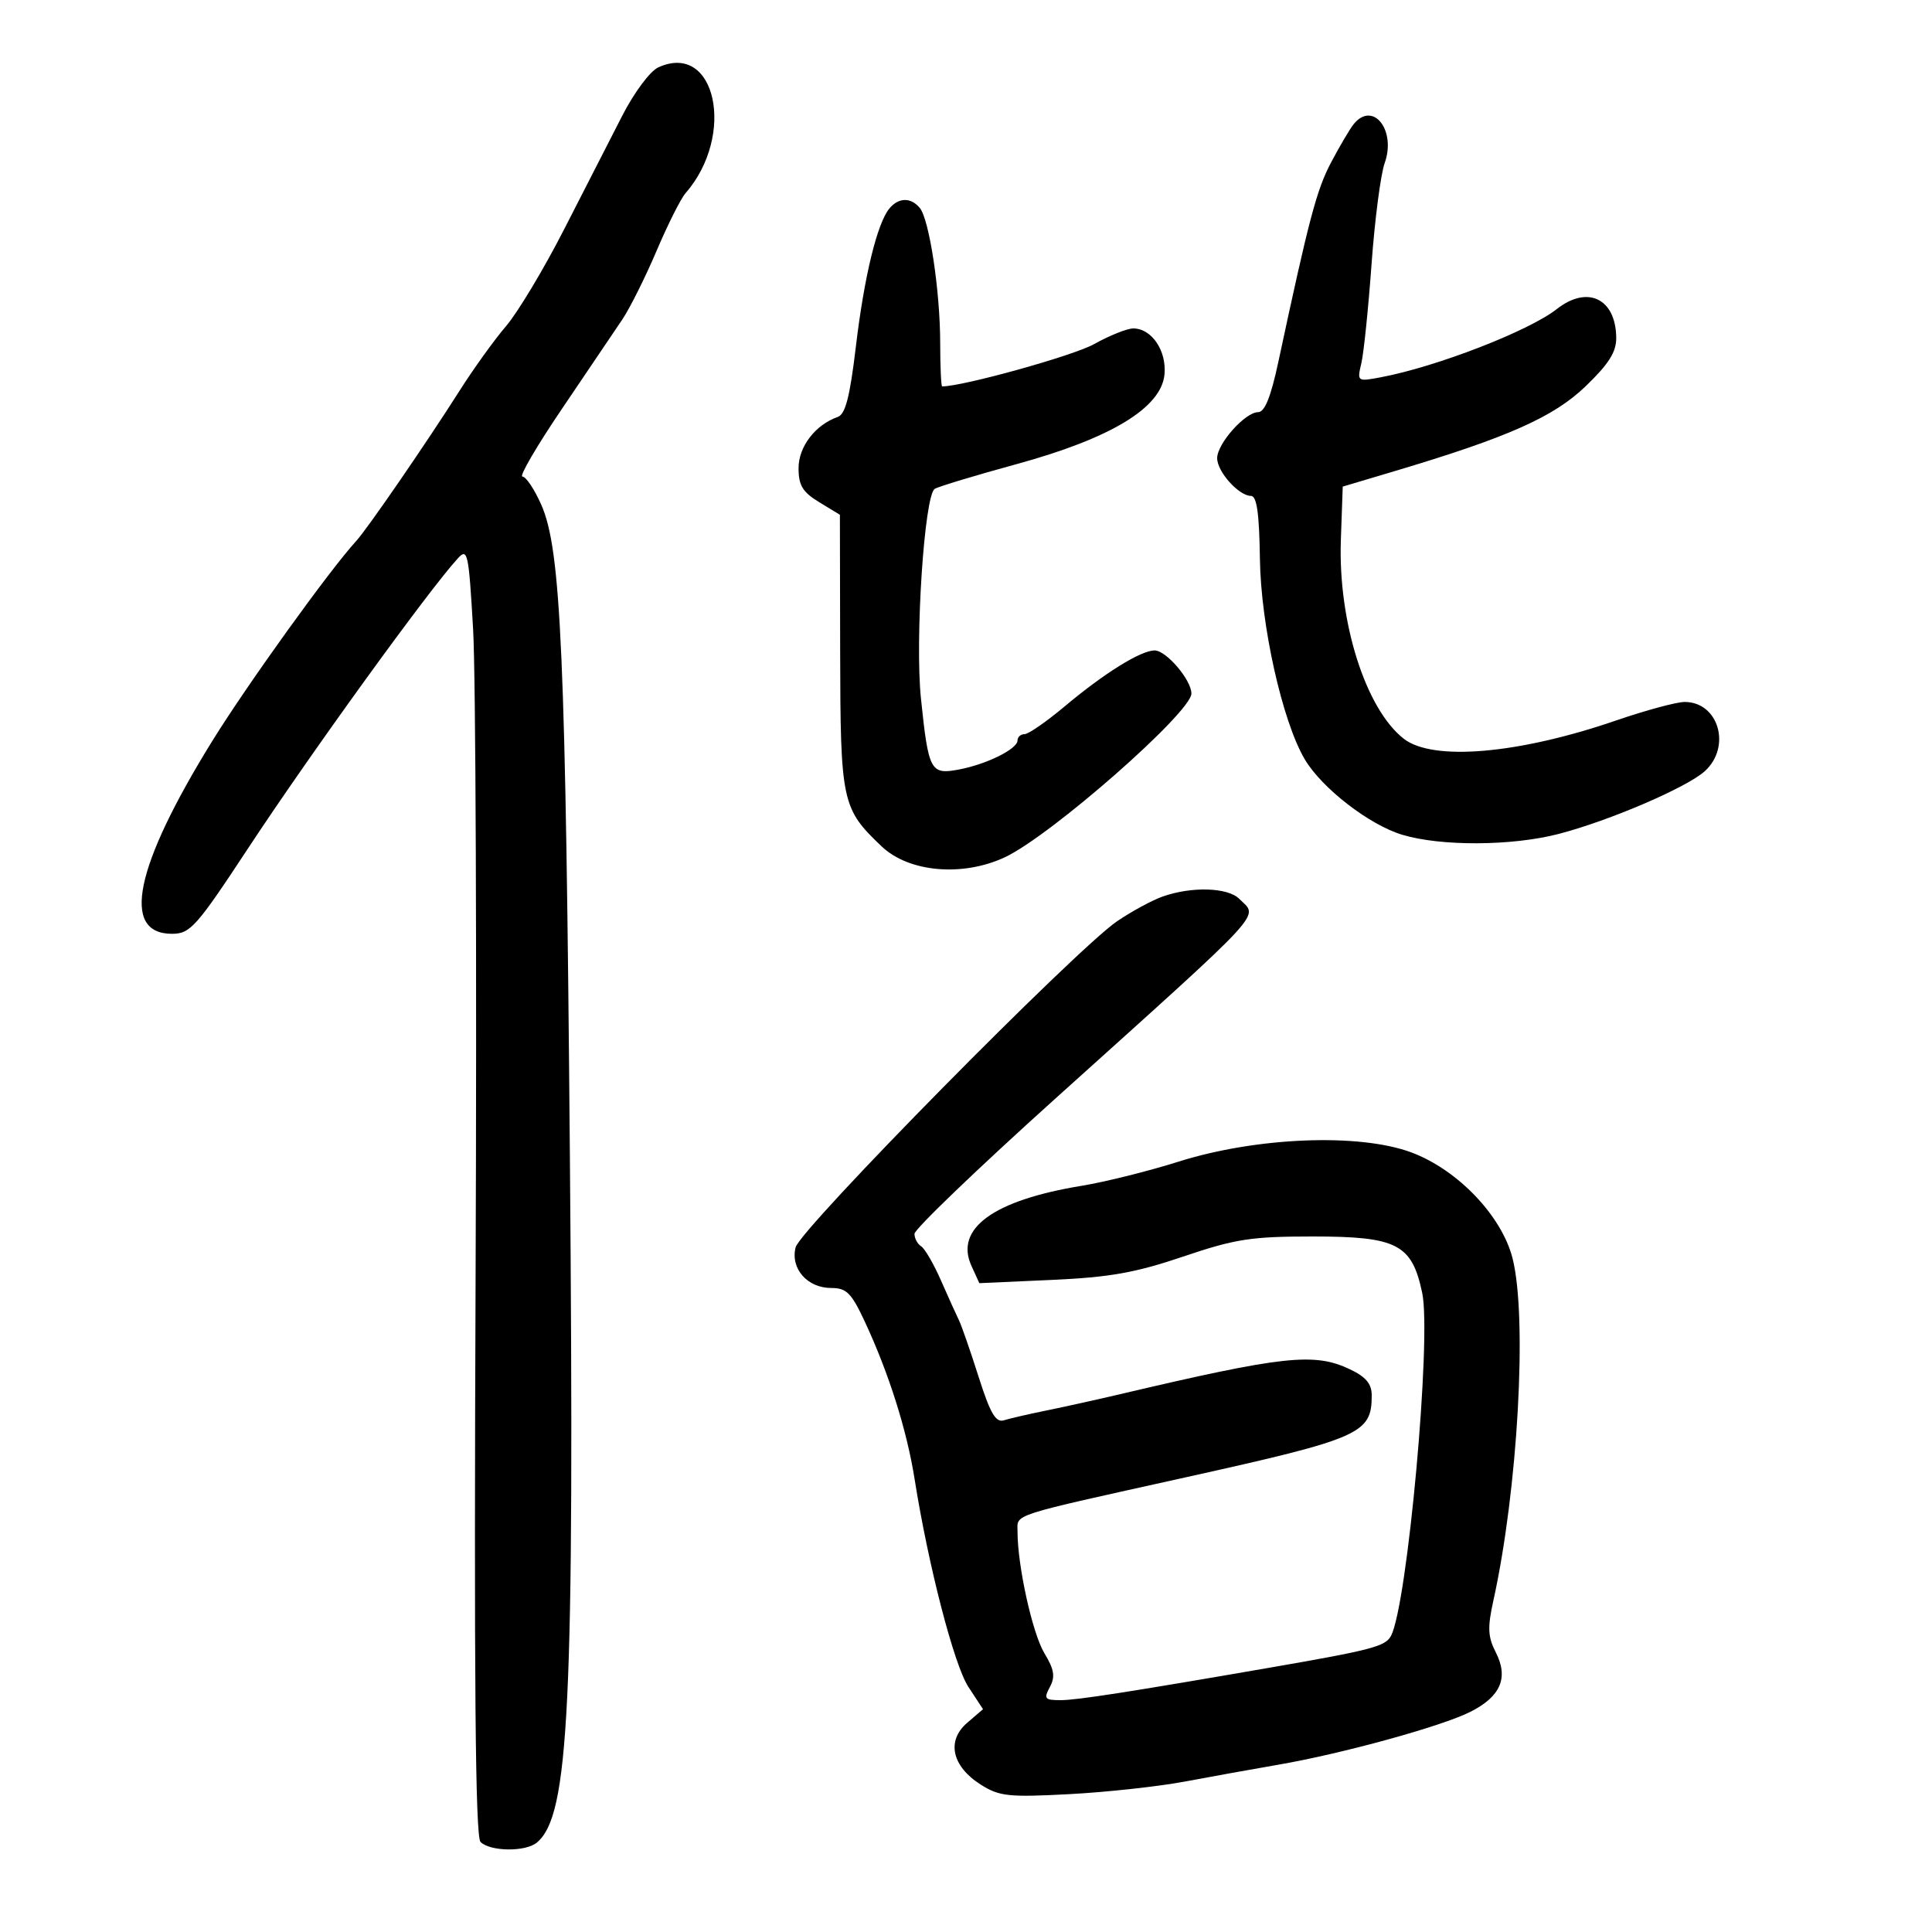 <svg xmlns="http://www.w3.org/2000/svg" width="300" height="300" viewBox="0 0 300 300" version="1.1">
	<path d="M 102.220 10.461 C 100.939 11.044, 98.478 14.351, 96.607 18 C 94.774 21.575, 90.714 29.510, 87.584 35.633 C 84.453 41.756, 80.404 48.506, 78.585 50.633 C 76.766 52.760, 73.528 57.258, 71.389 60.628 C 66.237 68.746, 57.041 82.120, 55.317 84 C 51.188 88.502, 38.346 106.349, 32.932 115.111 C 20.922 134.543, 18.741 145, 26.700 145 C 29.542 145, 30.484 143.941, 38.559 131.670 C 48.206 117.014, 66.504 91.721, 71.087 86.709 C 72.615 85.039, 72.774 85.777, 73.464 97.709 C 73.870 104.744, 74.045 149.740, 73.852 197.700 C 73.597 260.826, 73.807 285.207, 74.613 286.013 C 76.117 287.517, 81.593 287.583, 83.358 286.118 C 88.396 281.937, 89.207 265.099, 88.491 179.505 C 87.839 101.544, 87.127 85.337, 84.051 78.382 C 82.985 75.972, 81.666 74, 81.121 74 C 80.575 74, 83.363 69.230, 87.315 63.401 C 91.267 57.572, 95.467 51.354, 96.649 49.584 C 97.831 47.814, 100.217 43.030, 101.952 38.952 C 103.687 34.875, 105.704 30.855, 106.433 30.020 C 114.304 20.999, 111.156 6.388, 102.220 10.461 M 210.219 19.250 C 209.654 19.938, 208.079 22.601, 206.718 25.169 C 204.448 29.453, 203.275 33.884, 198.488 56.250 C 197.337 61.628, 196.382 64, 195.367 64 C 193.351 64, 189 68.883, 189 71.146 C 189 73.248, 192.362 76.999, 194.250 77.003 C 195.155 77.005, 195.538 79.696, 195.637 86.753 C 195.782 97.080, 199.118 112.005, 202.597 117.895 C 205.246 122.379, 212.606 128.077, 217.749 129.625 C 223.749 131.431, 234.769 131.374, 242.002 129.499 C 249.887 127.456, 262.008 122.247, 264.750 119.723 C 268.886 115.915, 266.848 109, 261.589 109 C 260.341 109, 255.536 110.300, 250.910 111.888 C 235.743 117.097, 222.468 118.231, 217.963 114.703 C 212.042 110.066, 207.762 96.530, 208.208 83.848 L 208.500 75.558 216.500 73.174 C 234.144 67.917, 241.260 64.756, 246.232 59.964 C 249.831 56.495, 250.992 54.648, 250.968 52.434 C 250.902 46.353, 246.509 44.239, 241.738 47.991 C 237.412 51.395, 223.031 56.966, 214.385 58.588 C 210.744 59.271, 210.720 59.253, 211.392 56.388 C 211.765 54.800, 212.477 47.875, 212.974 41 C 213.471 34.125, 214.388 27.069, 215.012 25.321 C 216.833 20.215, 213.202 15.616, 210.219 19.250 M 138.107 32.371 C 136.201 34.668, 134.189 42.958, 132.896 53.845 C 131.973 61.617, 131.273 64.328, 130.084 64.744 C 126.599 65.963, 124 69.357, 124 72.689 C 124 75.377, 124.627 76.411, 127.209 77.981 L 130.419 79.933 130.459 101.216 C 130.504 124.571, 130.712 125.543, 136.910 131.436 C 141.141 135.459, 149.499 136.186, 156.060 133.102 C 163.212 129.740, 185 110.610, 185 107.692 C 185 105.584, 181.092 101, 179.295 101 C 177.145 101, 171.487 104.516, 165.341 109.672 C 162.503 112.052, 159.690 114, 159.091 114 C 158.491 114, 158 114.438, 158 114.974 C 158 116.307, 153.193 118.686, 148.855 119.499 C 144.494 120.317, 144.176 119.718, 143.008 108.500 C 142.056 99.360, 143.531 76.908, 145.148 75.909 C 145.732 75.548, 151.449 73.820, 157.854 72.068 C 172.497 68.064, 180.325 63.322, 180.820 58.156 C 181.174 54.461, 178.829 51, 175.971 51 C 175.025 51, 172.283 52.098, 169.876 53.441 C 166.653 55.239, 149.536 60, 146.297 60 C 146.134 60, 145.997 56.962, 145.992 53.250 C 145.983 45.174, 144.304 34.071, 142.821 32.284 C 141.436 30.616, 139.535 30.651, 138.107 32.371 M 180.500 139.227 C 178.850 139.815, 175.681 141.537, 173.457 143.054 C 167.031 147.436, 124.261 190.823, 123.542 193.689 C 122.714 196.986, 125.360 200, 129.082 200 C 131.450 200, 132.212 200.767, 134.299 205.250 C 138.024 213.250, 140.816 222.079, 142.016 229.654 C 144.145 243.091, 148.148 258.556, 150.377 261.952 L 152.643 265.403 150.170 267.530 C 146.937 270.311, 147.808 274.272, 152.277 277.106 C 155.168 278.940, 156.582 279.093, 166 278.597 C 171.775 278.293, 179.875 277.411, 184 276.637 C 188.125 275.862, 194.650 274.686, 198.500 274.022 C 208.426 272.310, 223.827 268.072, 228.299 265.821 C 233.034 263.438, 234.282 260.523, 232.261 256.570 C 231.032 254.167, 230.964 252.728, 231.884 248.570 C 235.692 231.348, 237.195 204.631, 234.873 195.410 C 233.217 188.835, 226.387 181.666, 219.208 178.966 C 211.128 175.927, 195.145 176.552, 183 180.381 C 178.325 181.855, 171.575 183.539, 168 184.123 C 154.268 186.368, 148.204 190.763, 150.844 196.558 L 152.071 199.249 163.285 198.745 C 172.313 198.340, 176.298 197.633, 183.721 195.121 C 191.815 192.382, 194.274 192, 203.836 192 C 216.951 192, 219.239 193.179, 220.839 200.759 C 222.318 207.769, 218.540 249.254, 215.988 254.023 C 215.111 255.661, 212.981 256.217, 197 258.984 C 175.440 262.717, 167.187 264, 164.715 264 C 162.221 264, 162.044 263.786, 163.022 261.960 C 163.883 260.351, 163.703 259.241, 162.172 256.710 C 160.320 253.649, 158 243.155, 158 237.840 C 158 235.030, 156.421 235.541, 184 229.424 C 211.334 223.361, 213 222.629, 213 216.680 C 213 214.874, 212.103 213.802, 209.599 212.614 C 204.084 209.997, 199.319 210.513, 174 216.472 C 170.425 217.314, 165.250 218.459, 162.500 219.018 C 159.750 219.577, 156.773 220.262, 155.883 220.542 C 154.619 220.939, 153.763 219.465, 151.953 213.775 C 150.681 209.774, 149.308 205.825, 148.902 205 C 148.496 204.175, 147.241 201.398, 146.114 198.829 C 144.986 196.260, 143.599 193.870, 143.032 193.520 C 142.464 193.169, 142 192.298, 142 191.585 C 142 190.871, 151.787 181.474, 163.750 170.701 C 197.306 140.484, 195.405 142.548, 192.429 139.571 C 190.641 137.784, 185.006 137.621, 180.500 139.227" stroke="none" fill="black" fill-rule="evenodd"/>
</svg>